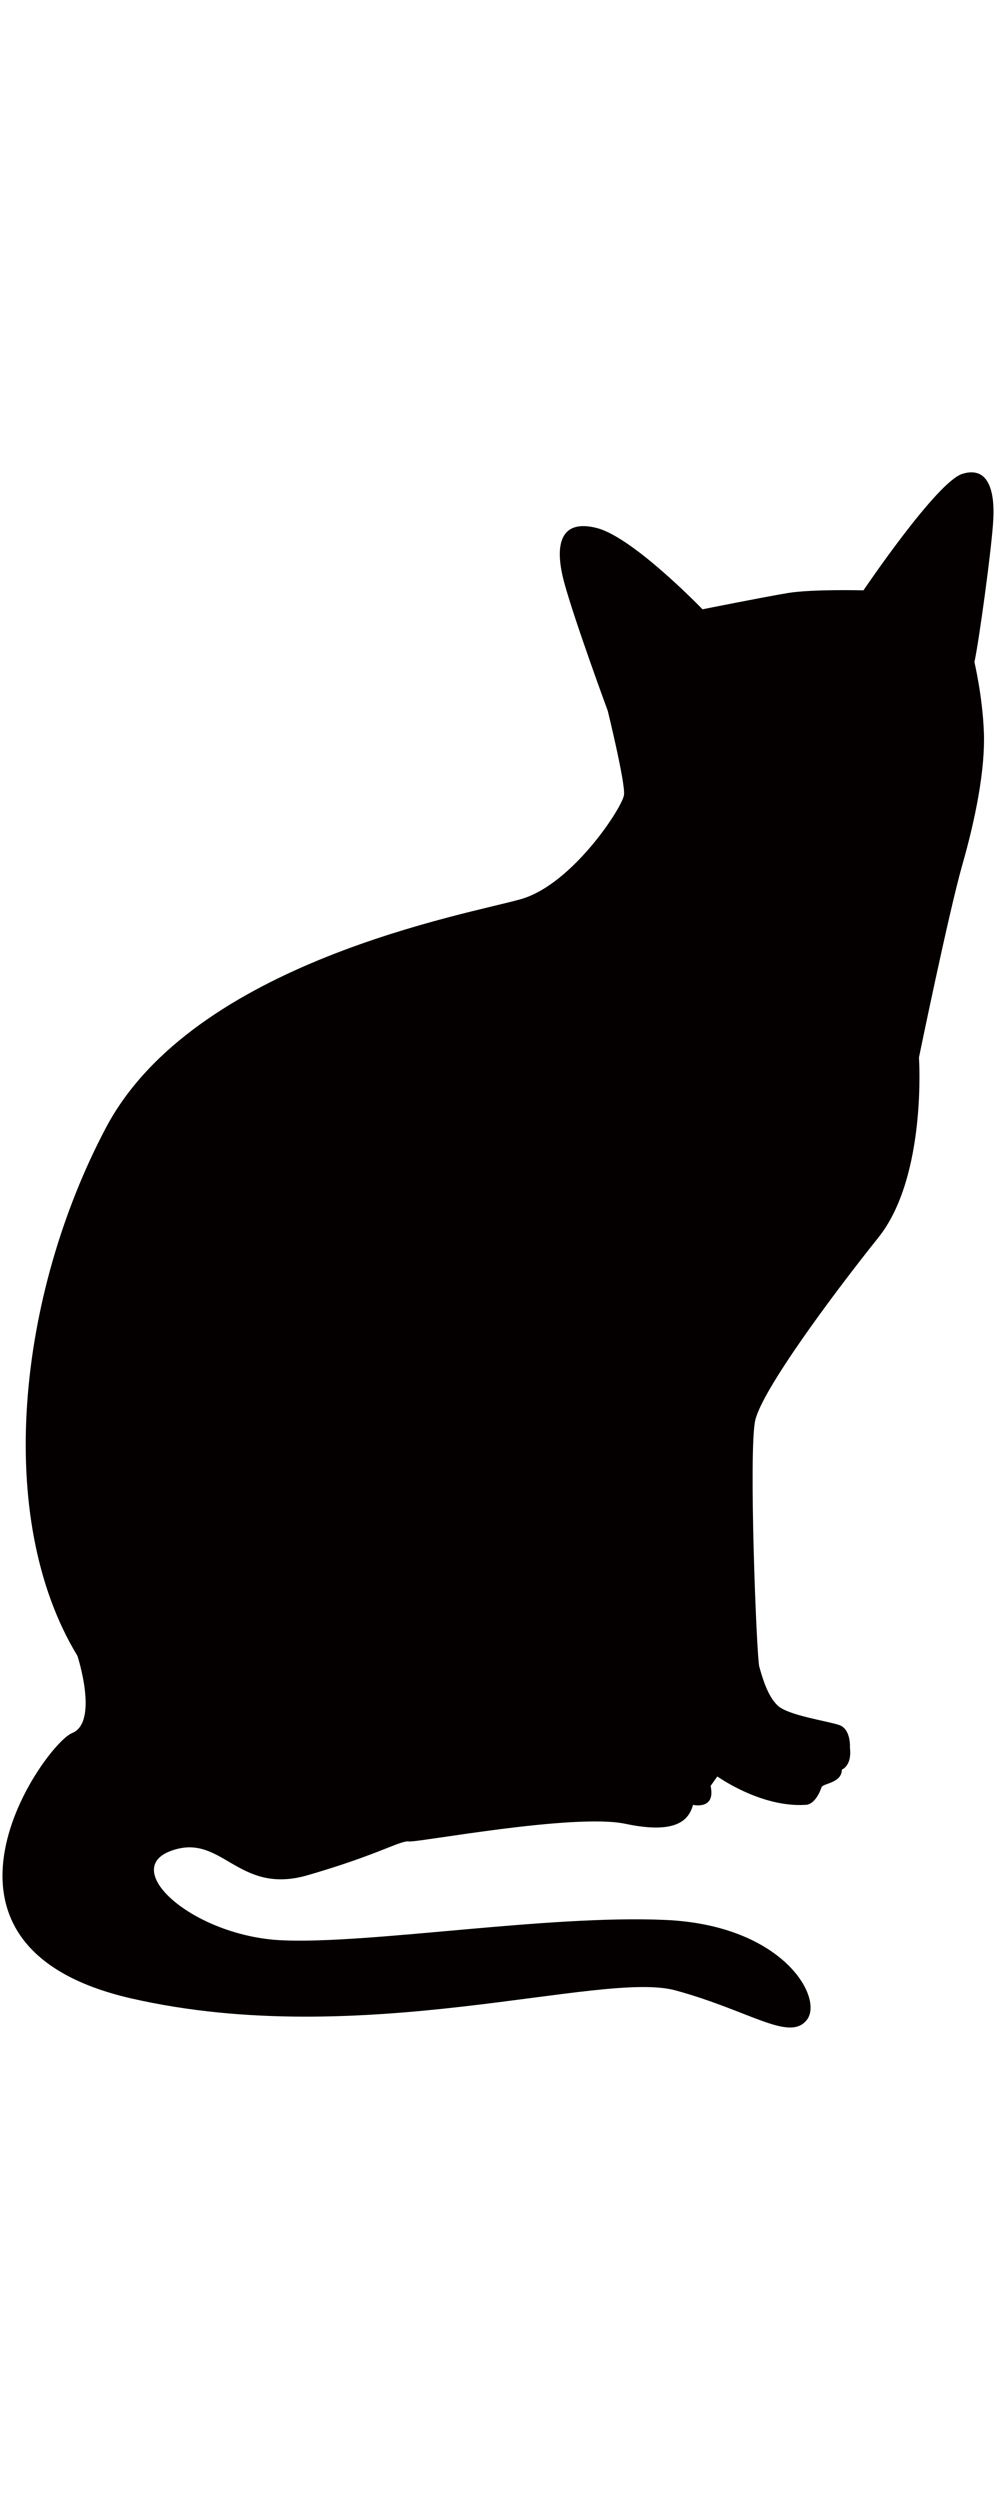 <!--?xml version="1.0" encoding="utf-8"?-->
<!-- Generator: Adobe Illustrator 22.1.0, SVG Export Plug-In . SVG Version: 6.00 Build 0)  -->
<svg version="1.1" id="_x38_" xmlns="http://www.w3.org/2000/svg" xmlns:xlink="http://www.w3.org/1999/xlink" x="0px" y="0px" viewBox="0 0 510.2 800" style="width: 319px;" xml:space="preserve">
<style type="text/css">
	.st0{fill:#040000;}
</style>
<g>
	<path class="st0" d="M499.139,99.137c2.09-9.007,9.009-58.902,9.699-73.45c0.706-14.556-2.767-27.029-15.939-22.878
		c-13.158,4.164-50.586,59.6-50.586,59.6s-26.331-0.685-38.81,1.378c-12.466,2.088-43.654,8.322-43.654,8.322
		s-35.351-36.728-54.059-41.579c-18.72-4.842-22.179,8.323-16.631,28.414c5.549,20.097,22.167,65.147,22.167,65.147
		s9.02,36.729,8.328,42.969c-0.692,6.234-26.344,45.73-52.674,53.36c-26.33,7.624-167.71,31.879-212.76,117.118
		C9.182,422.774-3.298,537.125,39.678,607.813c0,0,11.083,33.961-2.781,39.502c-13.85,5.542-88.013,108.809,30.495,135.832
		c118.507,27.029,240.475-14.557,278.593-4.151c38.119,10.384,58.21,26.33,67.217,15.24c9.007-11.089-11.774-48.517-72.073-51.284
		c-60.298-2.774-151.757,12.466-196.821,10.398c-45.038-2.09-83.144-36.038-56.812-45.737c26.331-9.713,33.955,22.864,69.984,12.467
		c36.03-10.391,47.819-18.009,51.982-17.316c4.151,0.685,84.54-14.563,110.884-9.028c26.331,5.555,32.571-2.07,34.647-9.699
		c0,0,11.774,2.781,9.008-9.694l3.459-4.849c0,0,22.179,15.946,45.051,14.543c4.857,0,7.624-6.92,8.316-9.009
		c0.705-2.068,10.405-2.068,10.405-9.007c5.548-2.767,4.15-11.077,4.15-11.077s0.692-9.699-5.548-11.788
		c-6.226-2.076-25.638-4.857-31.186-9.7c-5.535-4.857-8.302-15.241-9.7-20.111c-1.383-4.843-5.548-110.877-2.075-126.119
		c3.473-15.24,38.12-62.374,63.066-93.554c24.947-31.186,20.796-92.177,20.796-92.177s15.247-74.156,22.165-98.41
		c6.932-24.256,11.789-49.203,11.097-67.909C503.304,116.46,499.139,99.137,499.139,99.137z"></path>
</g>
</svg>
